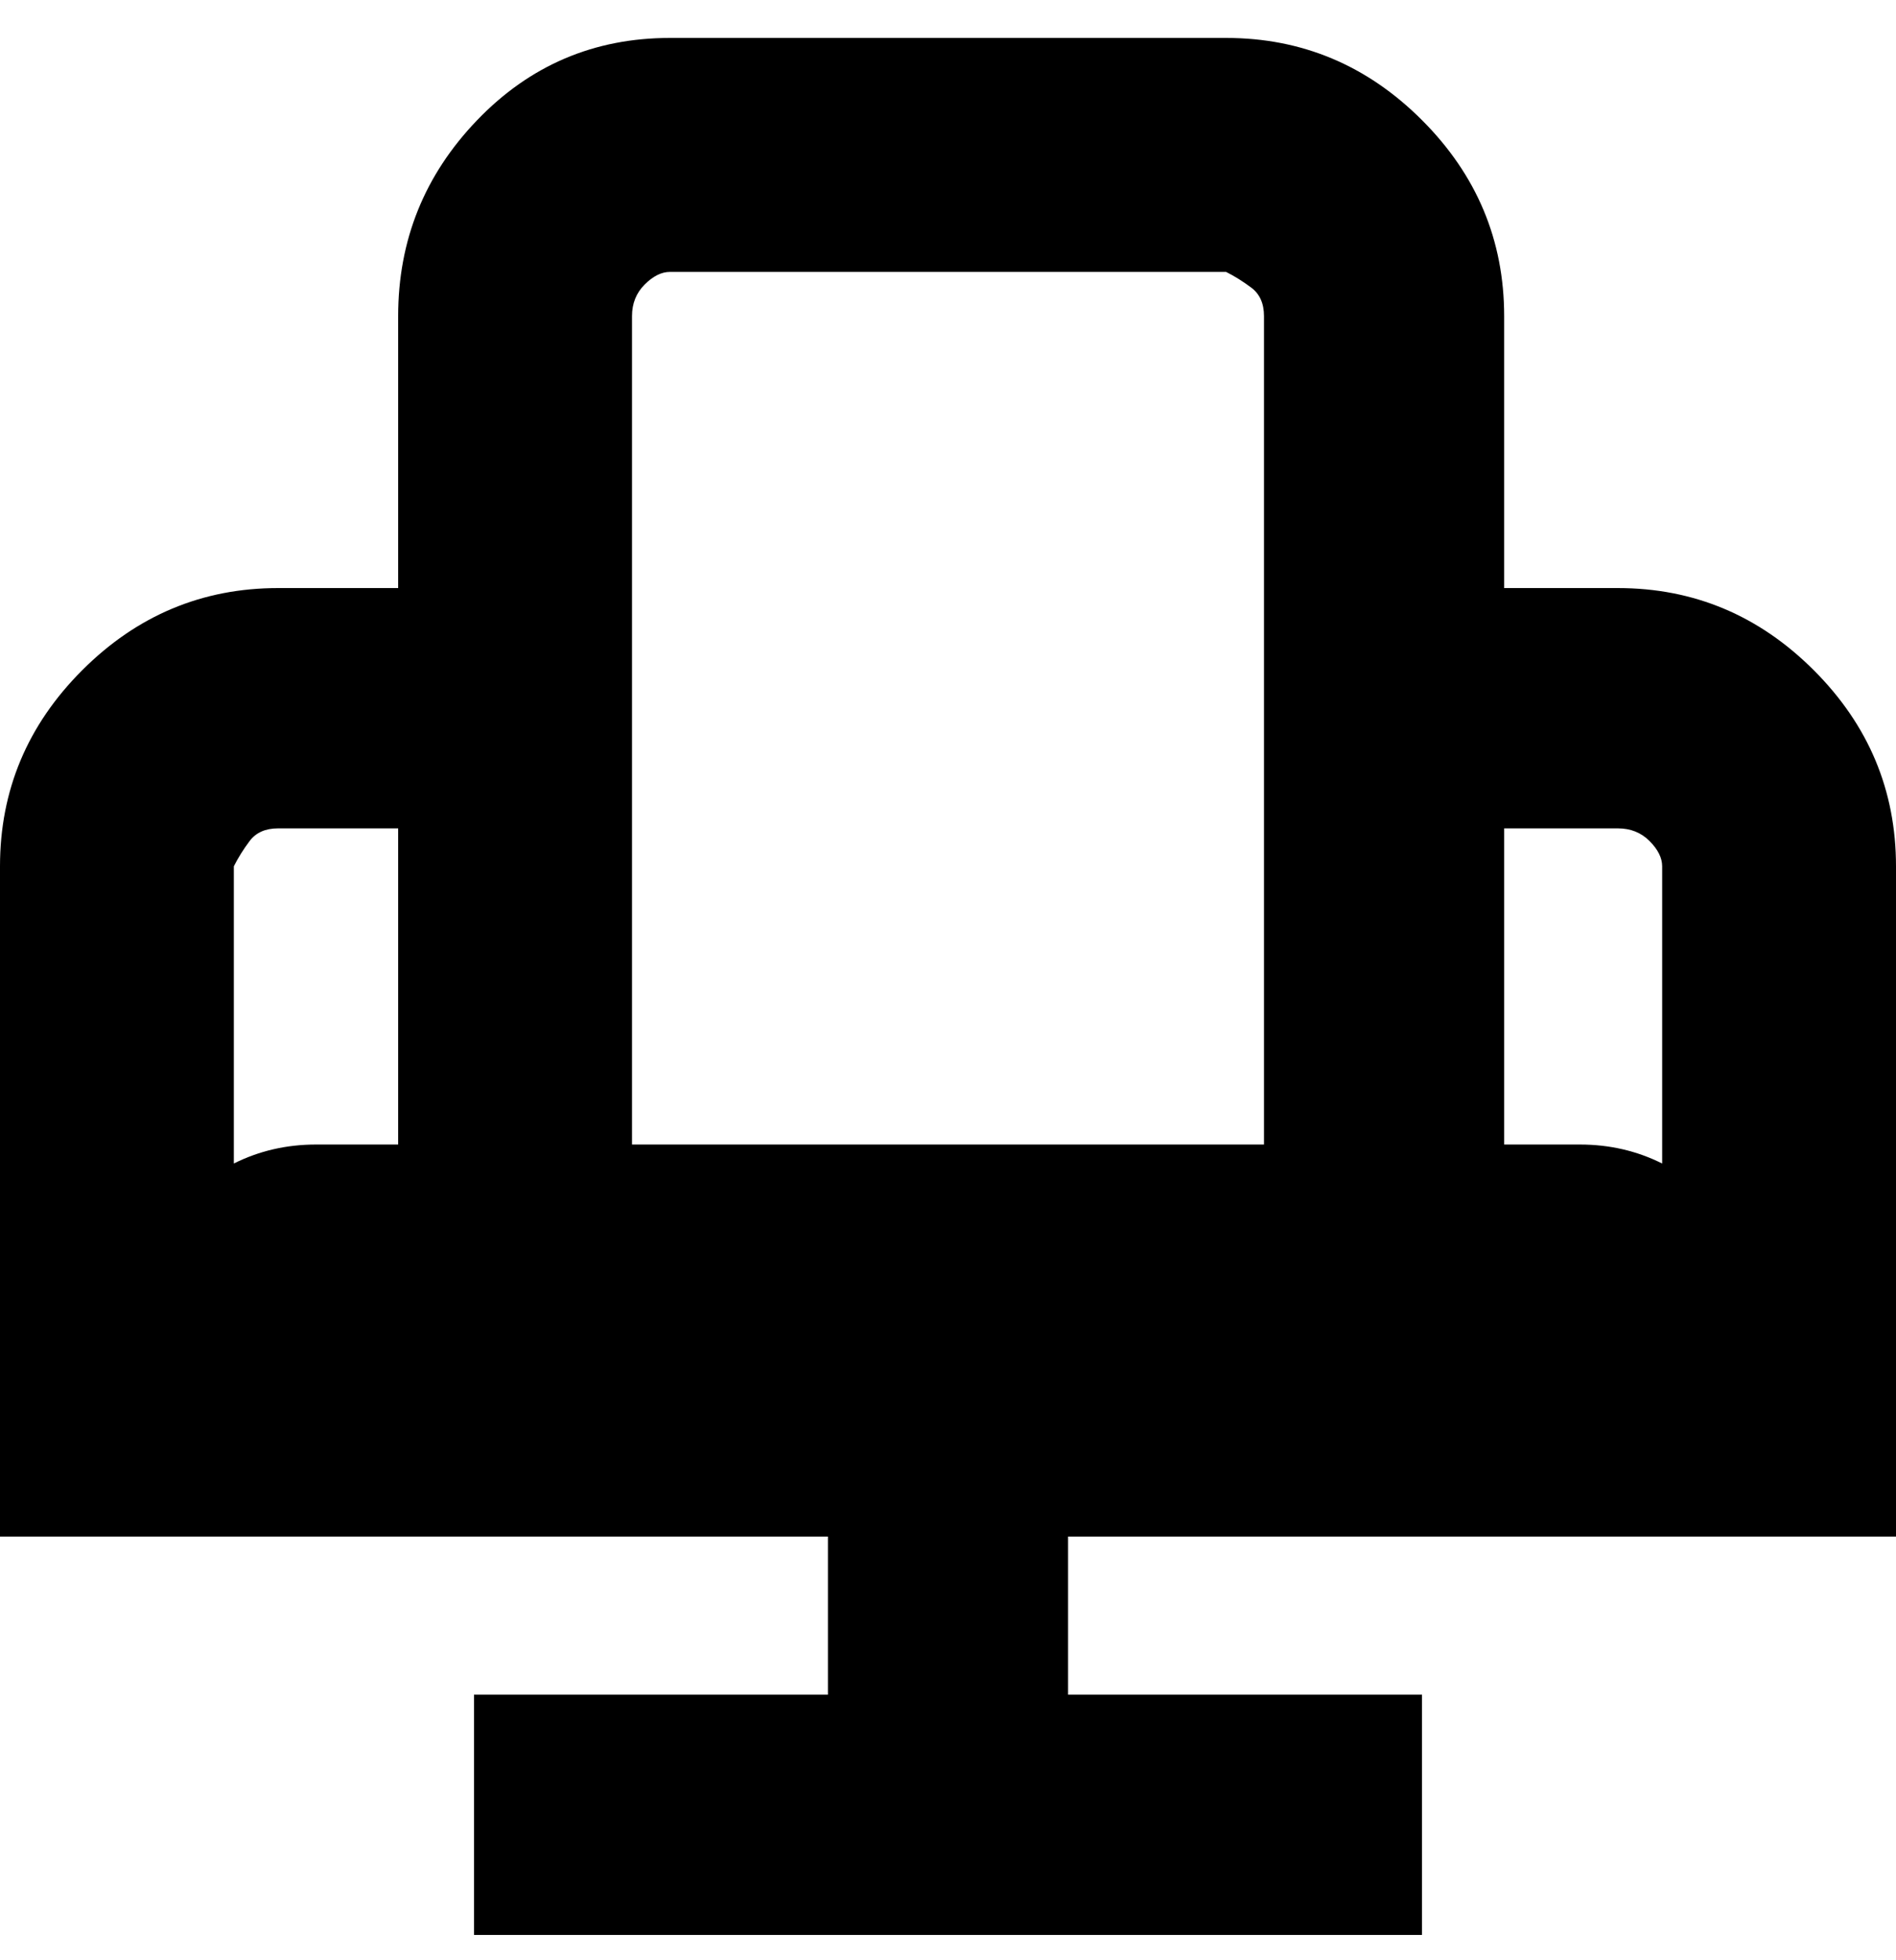 <svg viewBox="0 0 300 310" xmlns="http://www.w3.org/2000/svg"><path d="M256 93h-18V50q0-18-13-31T194 6h-88Q88 6 75.5 19T63 50v43H44q-18 0-31 13T0 137v106h131v25H75v38h150v-38h-56v-25h131V137q0-18-13-31t-31-13zm0 38q3 0 5 2t2 4v47q-6-3-13-3h-12v-50h18zM106 43h88q2 1 4 2.5t2 4.5v131H100V50q0-3 2-5t4-2zm-62 88h19v50H50q-7 0-13 3v-47q1-2 2.5-4t4.5-2z"/></svg>